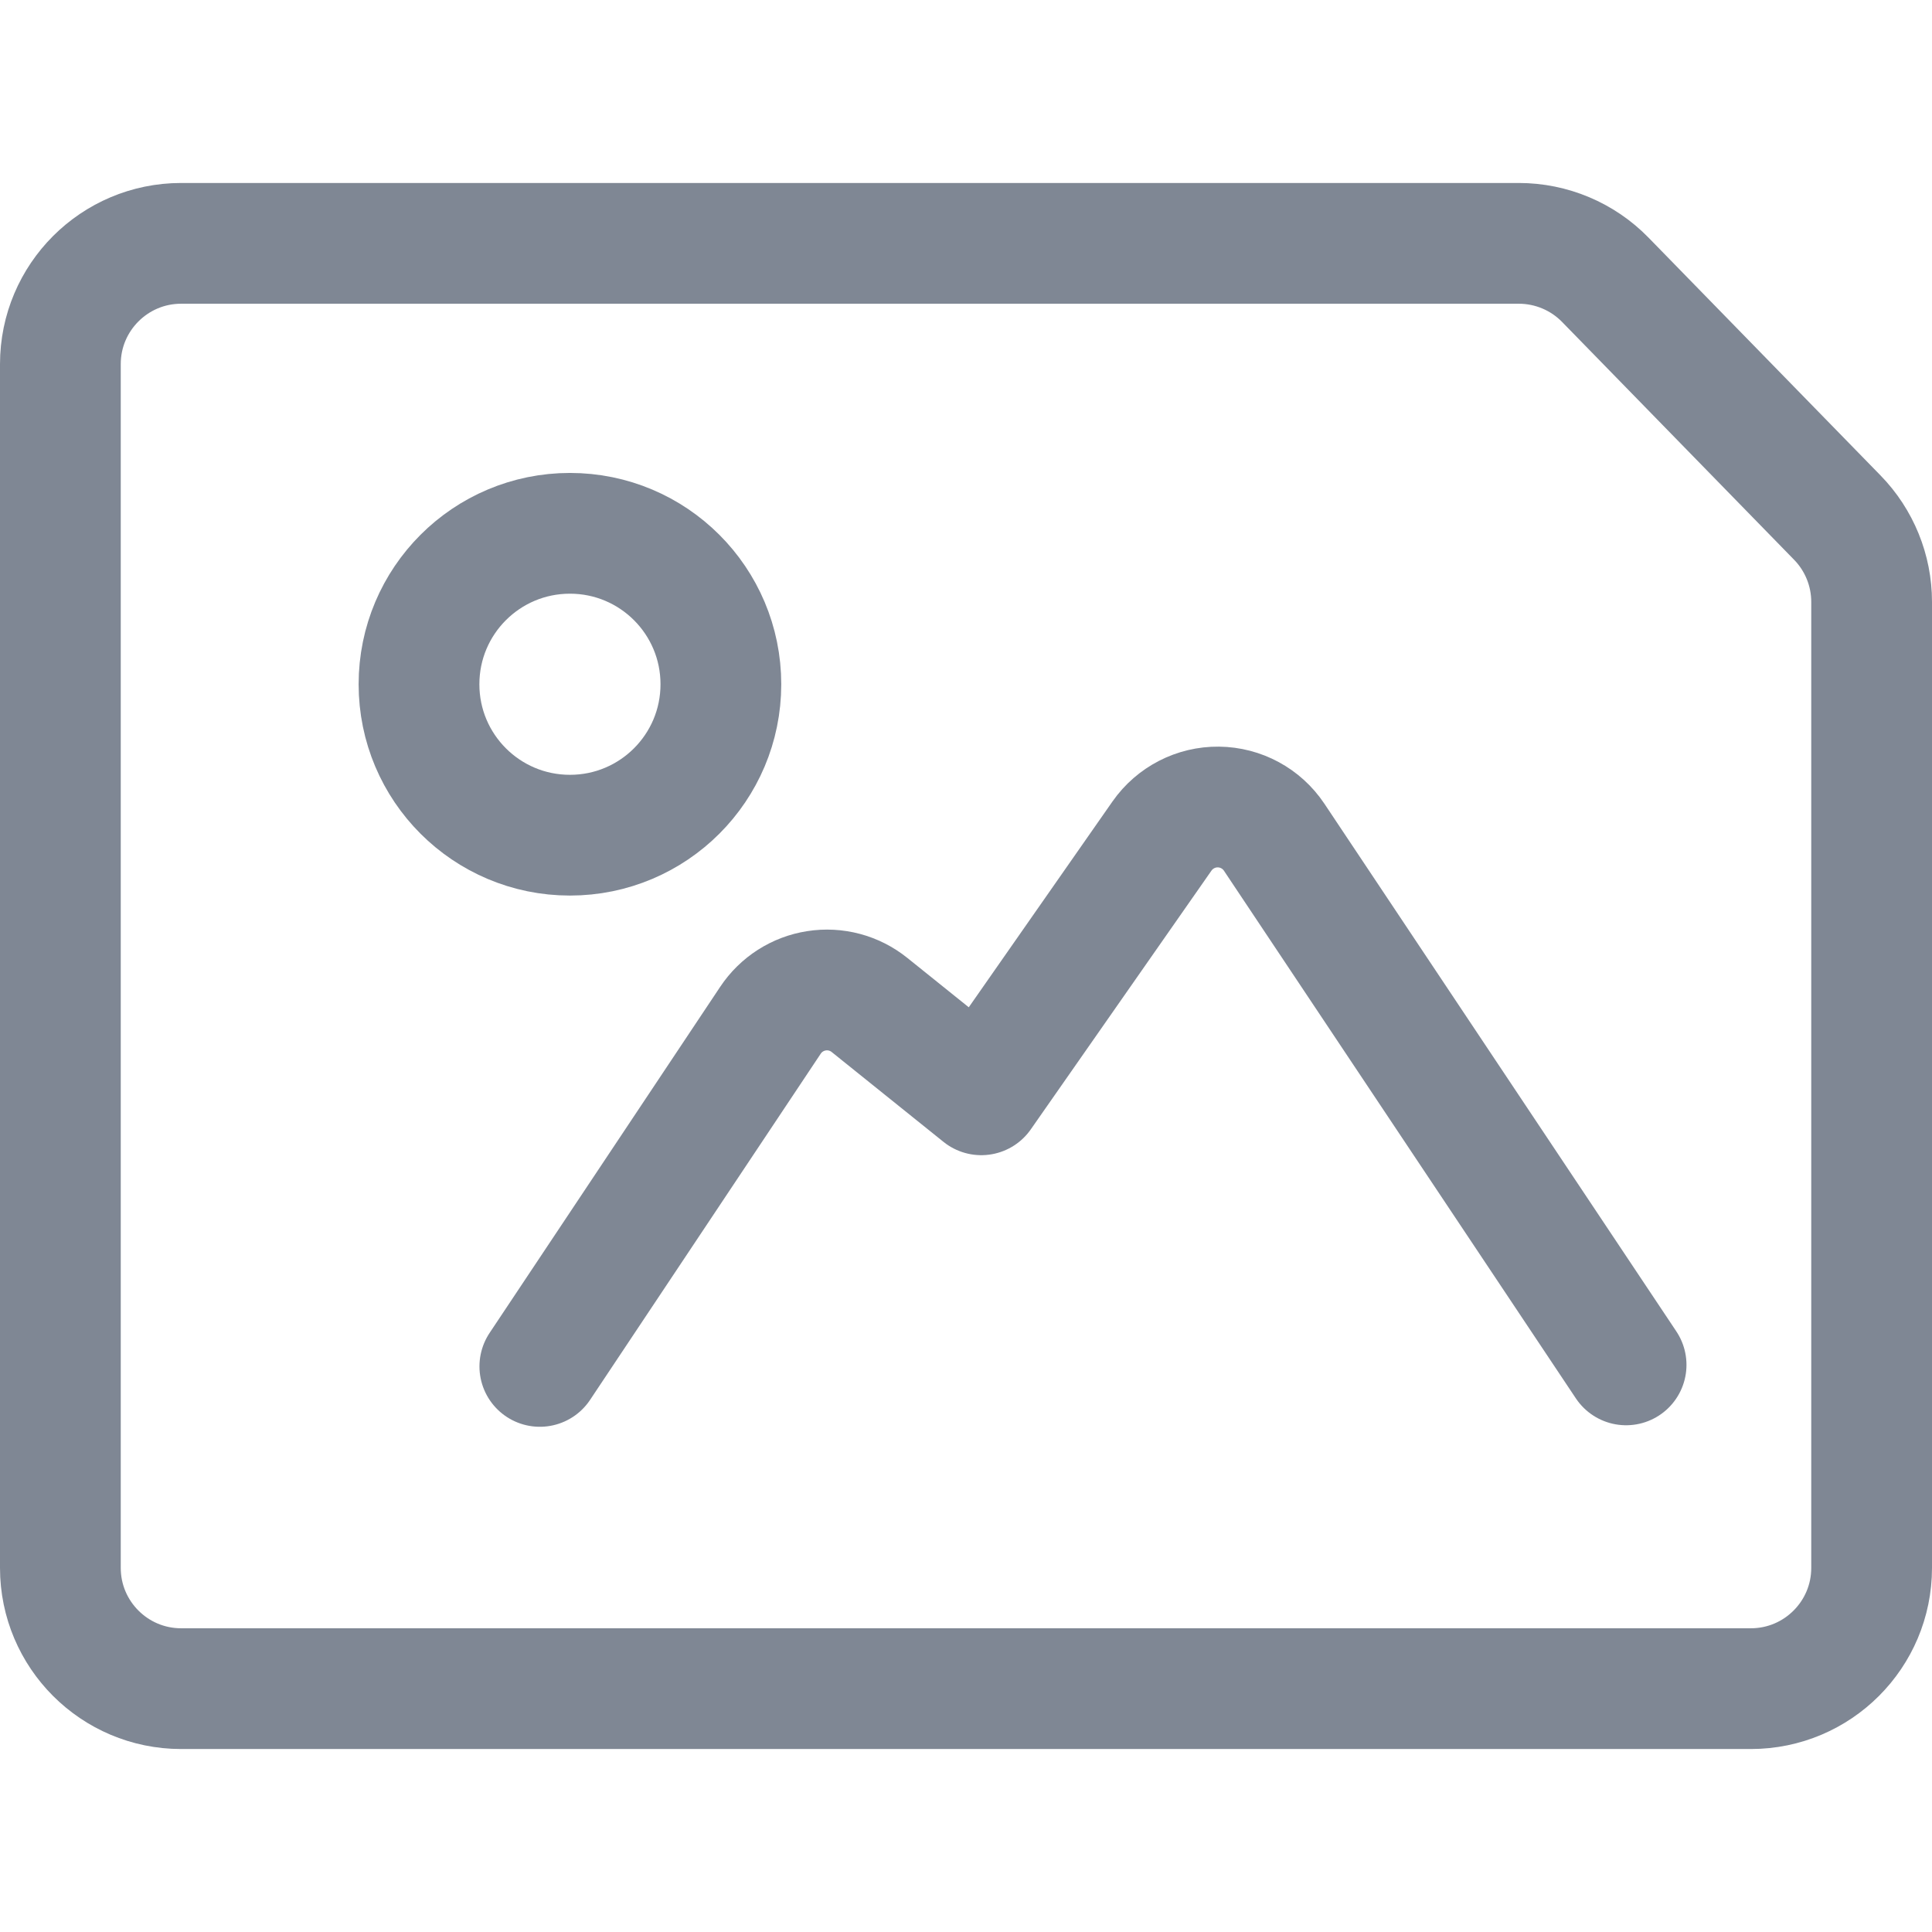 <svg width="24" height="24" viewBox="0 0 24 24" fill="none" xmlns="http://www.w3.org/2000/svg">
<path fill-rule="evenodd" clip-rule="evenodd" d="M7.08 10.375C8.116 10.375 8.955 9.536 8.955 8.5C8.955 7.464 8.116 6.625 7.08 6.625C6.044 6.625 5.205 7.464 5.205 8.5C5.205 9.536 6.044 10.375 7.08 10.375Z" stroke="#7F8794" stroke-width="1.5" stroke-linecap="round" stroke-linejoin="round"/>
<path d="M20.2 16.955L15.828 10.4C15.673 10.168 15.414 10.028 15.135 10.025C14.857 10.022 14.595 10.157 14.435 10.385L12.19 13.6L10.8 12.483C10.615 12.335 10.377 12.271 10.143 12.308C9.91 12.344 9.702 12.477 9.571 12.674L6.706 16.974" stroke="#7F8794" stroke-width="1.5" stroke-linecap="round" stroke-linejoin="round"/>
<path fill-rule="evenodd" clip-rule="evenodd" d="M2.25 3.023C1.422 3.023 0.75 3.695 0.75 4.523V19.477C0.75 20.305 1.422 20.977 2.25 20.977H21.75C22.578 20.977 23.25 20.305 23.25 19.477V7.477C23.25 7.086 23.097 6.71 22.824 6.43L19.941 3.475C19.659 3.186 19.271 3.023 18.867 3.023H2.25Z" stroke="#7F8794" stroke-width="1.5" stroke-linecap="round" stroke-linejoin="round"/>
</svg>
